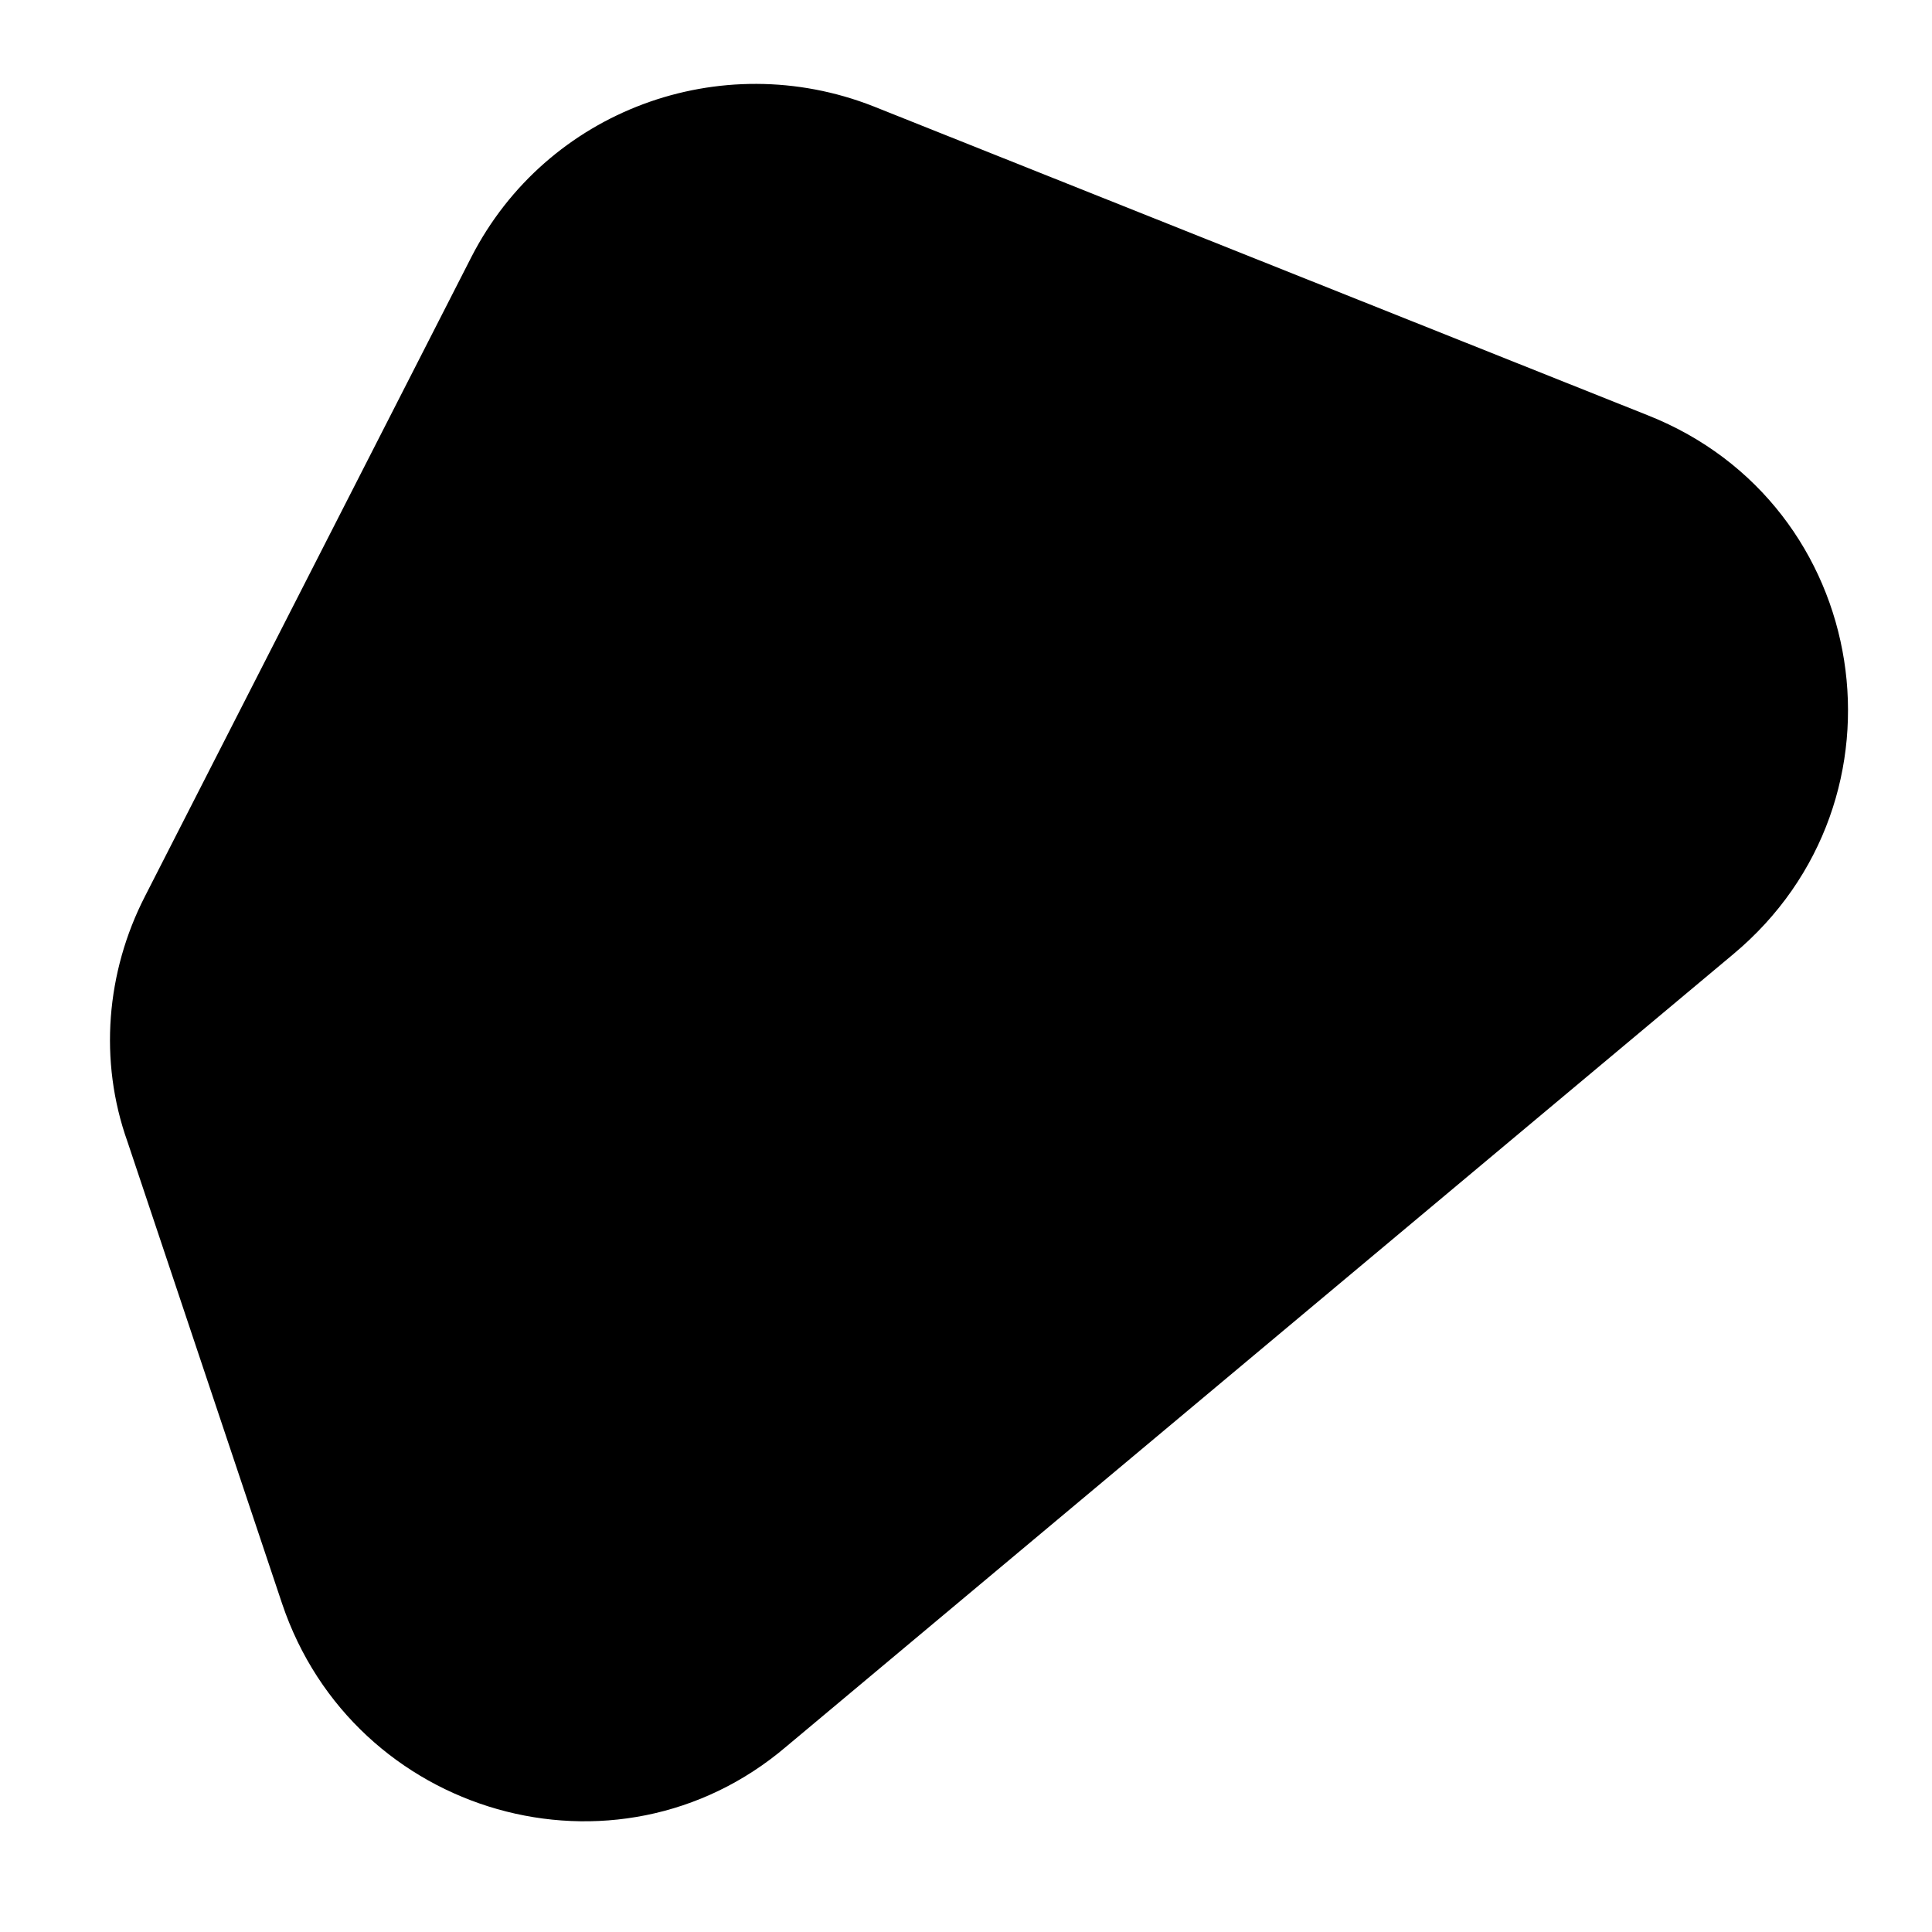 <svg  xmlns="http://www.w3.org/2000/svg" xmlns:xlink="http://www.w3.org/1999/xlink" x="0px" y="0px" viewBox="0 0 100 100" style="enable-background:new 0 0 100 100;" xml:space="preserve">
	<path d="M7.5,46.4l16.9-33.1c3.9-7.6,12.9-10.9,20.8-7.8l40.1,16c11.6,4.6,14,19.9,4.4,27.9l-49,41C31.9,97.9,18.3,94,14.6,83  l-8-23.9C5.1,54.9,5.5,50.3,7.5,46.4z"/>
</svg>

